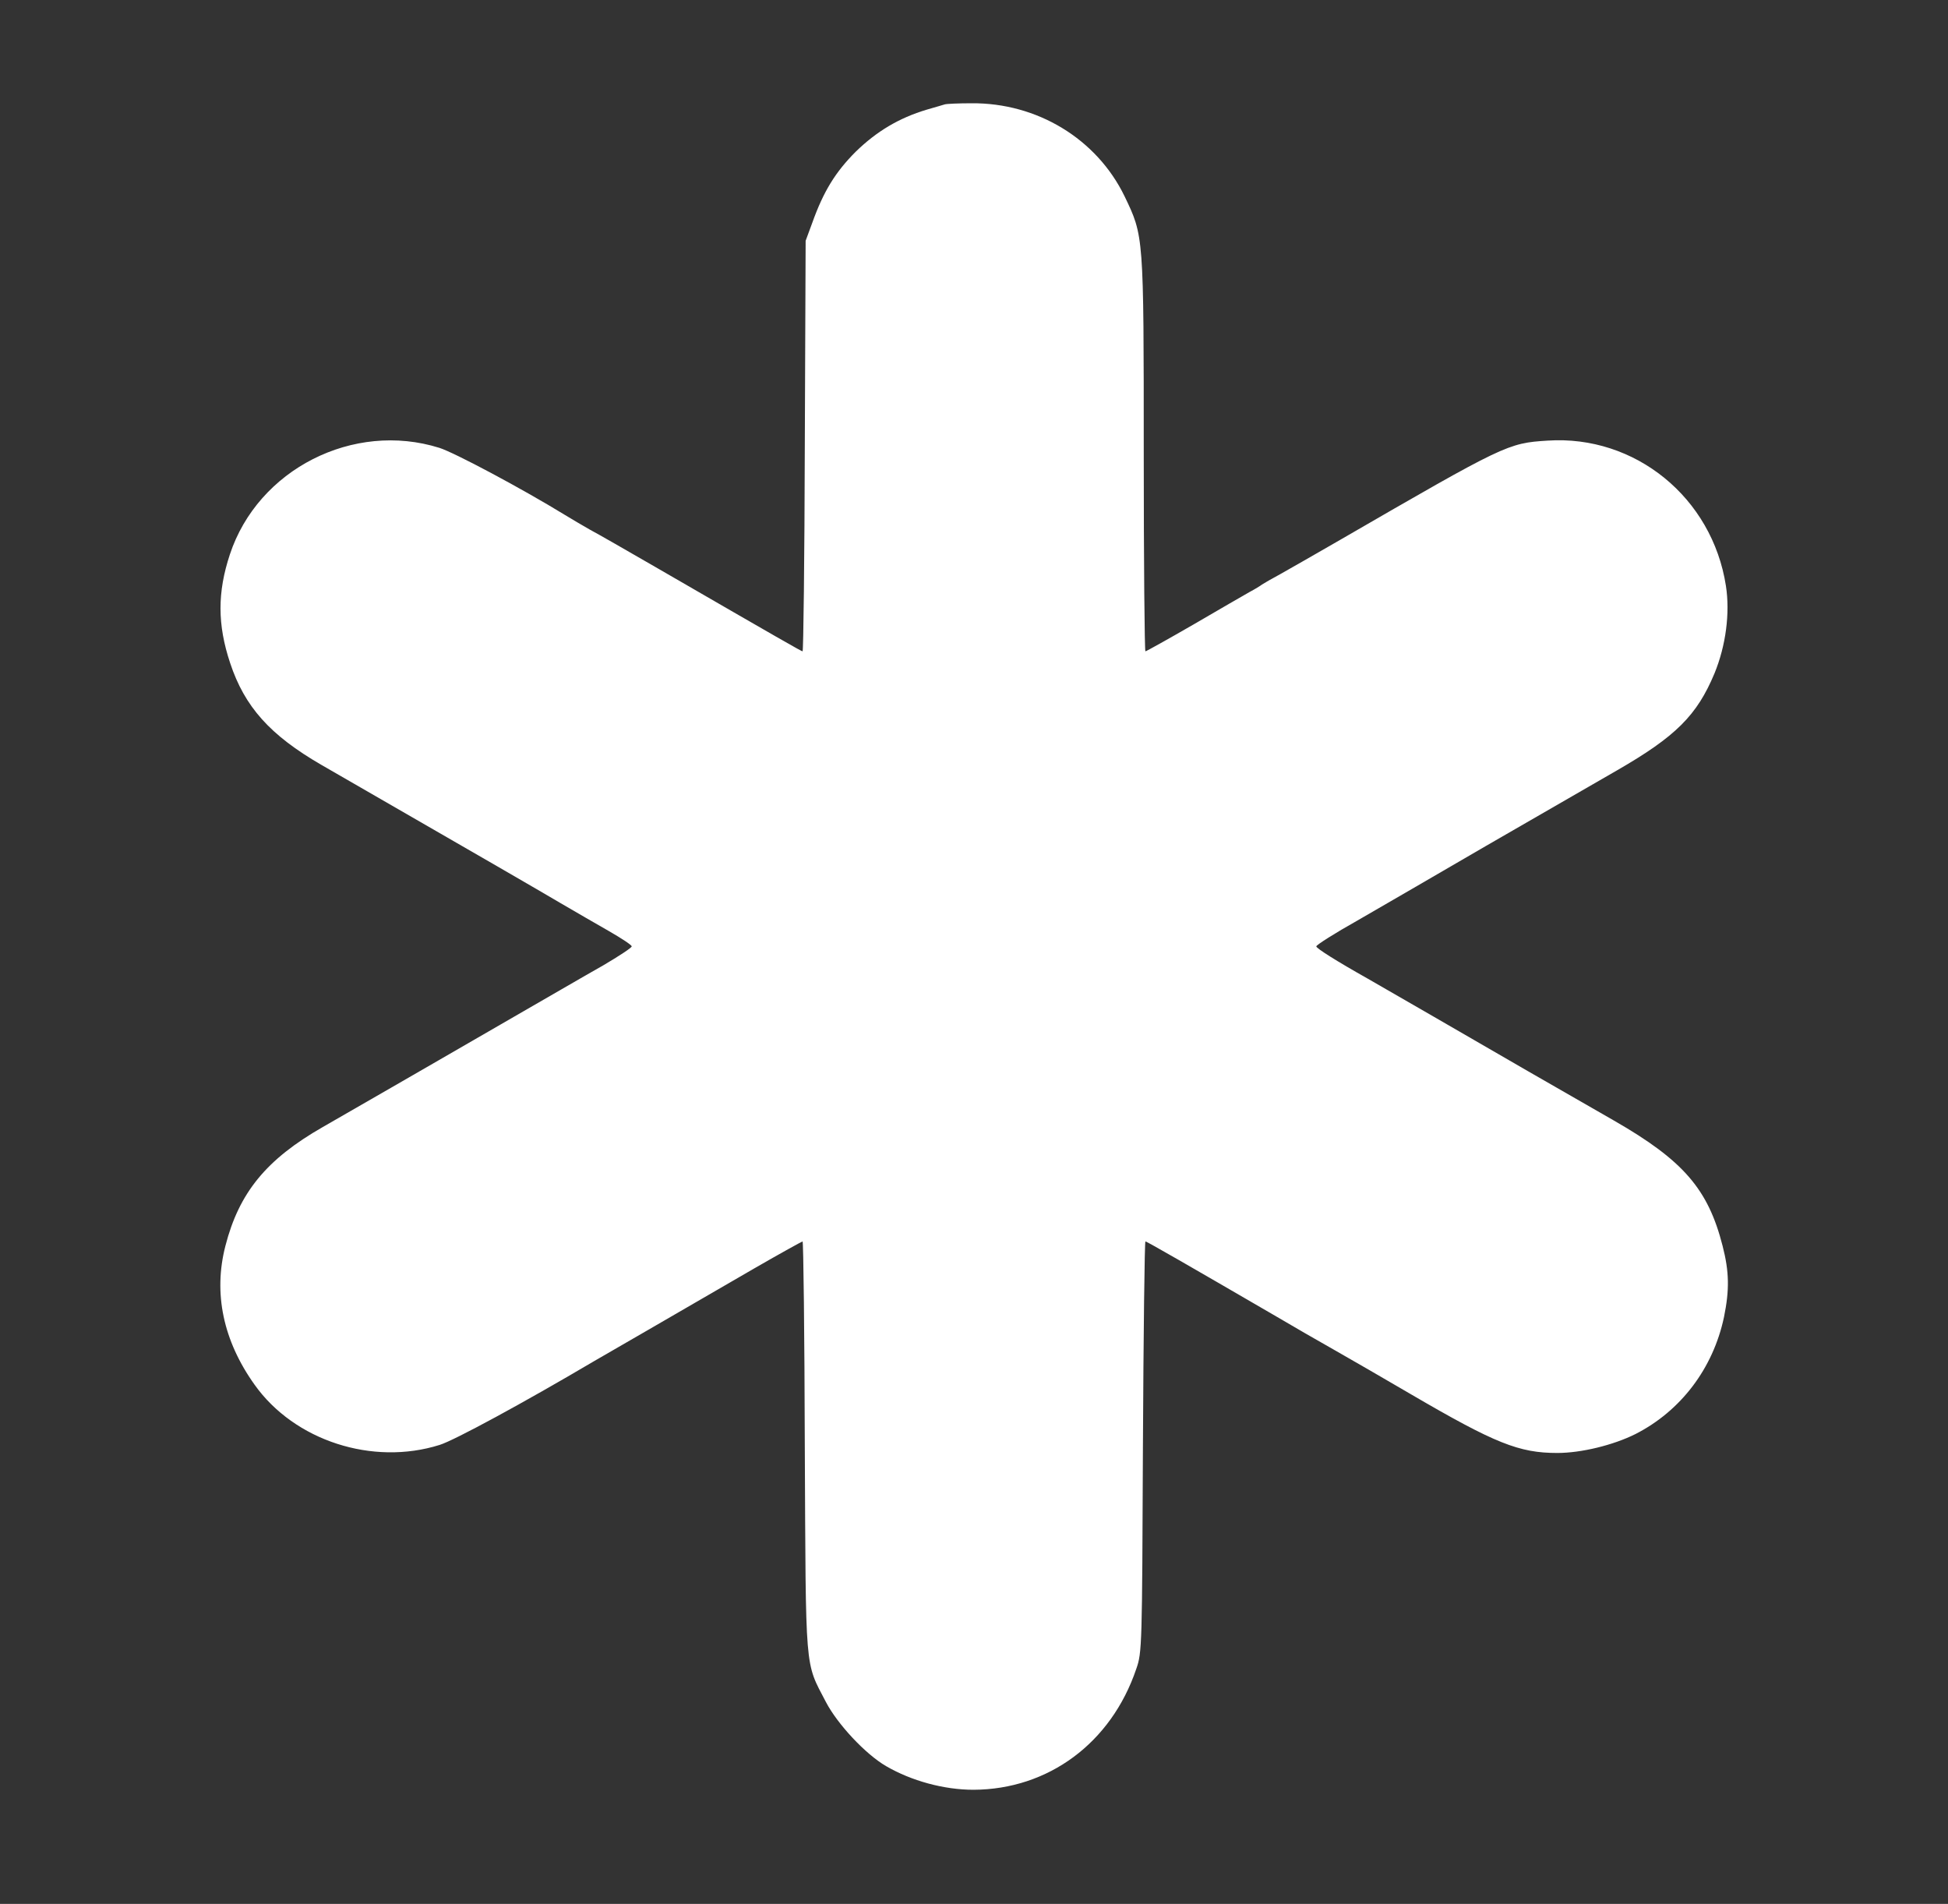  <svg version="1.0" xmlns="http://www.w3.org/2000/svg" width="700pt" height="684pt" viewBox="0 0 700 684" preserveAspectRatio="xMidYMid meet">
<rect x="0" y="0" width="700" height="684" fill="#333333" stroke="none"/>
<g transform="translate(0,684) scale(0.1,-0.1)" fill="#ffffff" stroke="none">
<path d="M3395 6465 c-5 -2 -35 -10 -65 -19 -100 -30 -180 -78 -255 -151 -73
-73 -116 -143 -156 -255 l-24 -65 -3 -737 c-1 -406 -5 -738 -8 -738 -4 0 -76
41 -529 303 -104 60 -210 121 -235 134 -25 14 -65 38 -90 53 -155 95 -397 224
-451 241 -309 97 -652 -77 -753 -383 -45 -136 -45 -252 1 -390 52 -157 143
-259 328 -366 613 -353 782 -451 860 -497 50 -29 127 -74 173 -100 45 -26 82
-50 82 -55 0 -5 -46 -35 -102 -68 -57 -32 -222 -128 -368 -212 -146 -84 -323
-187 -395 -228 -71 -41 -182 -105 -245 -141 -203 -116 -301 -236 -350 -427
-44 -170 -8 -341 105 -499 143 -201 424 -292 665 -216 52 16 301 151 555 301
31 18 281 162 577 334 92 53 170 96 172 96 3 0 7 -332 8 -737 4 -823 -1 -770
76 -918 42 -80 142 -187 216 -230 91 -53 208 -85 314 -85 269 1 495 168 585
434 21 59 21 83 24 799 2 405 6 737 9 737 5 0 156 -87 459 -263 66 -39 165
-96 220 -127 55 -31 179 -103 275 -159 303 -177 389 -211 526 -211 86 0 201
28 281 68 163 83 279 236 318 420 20 98 19 163 -5 256 -52 204 -141 307 -390
450 -85 49 -225 129 -310 178 -171 99 -543 314 -575 332 -112 63 -185 109
-185 116 0 5 66 47 148 93 81 47 289 167 462 268 173 100 385 222 470 271 212
122 288 198 351 349 41 100 56 217 41 314 -49 317 -326 543 -641 522 -143 -9
-153 -14 -746 -357 -88 -51 -185 -106 -215 -123 -30 -16 -59 -33 -65 -37 -5
-4 -26 -17 -45 -27 -19 -11 -110 -63 -202 -117 -92 -53 -169 -96 -172 -96 -3
0 -6 318 -6 708 0 791 0 783 -69 927 -100 206 -314 336 -550 334 -47 0 -90 -2
-96 -4z"></path>
</g>
</svg>